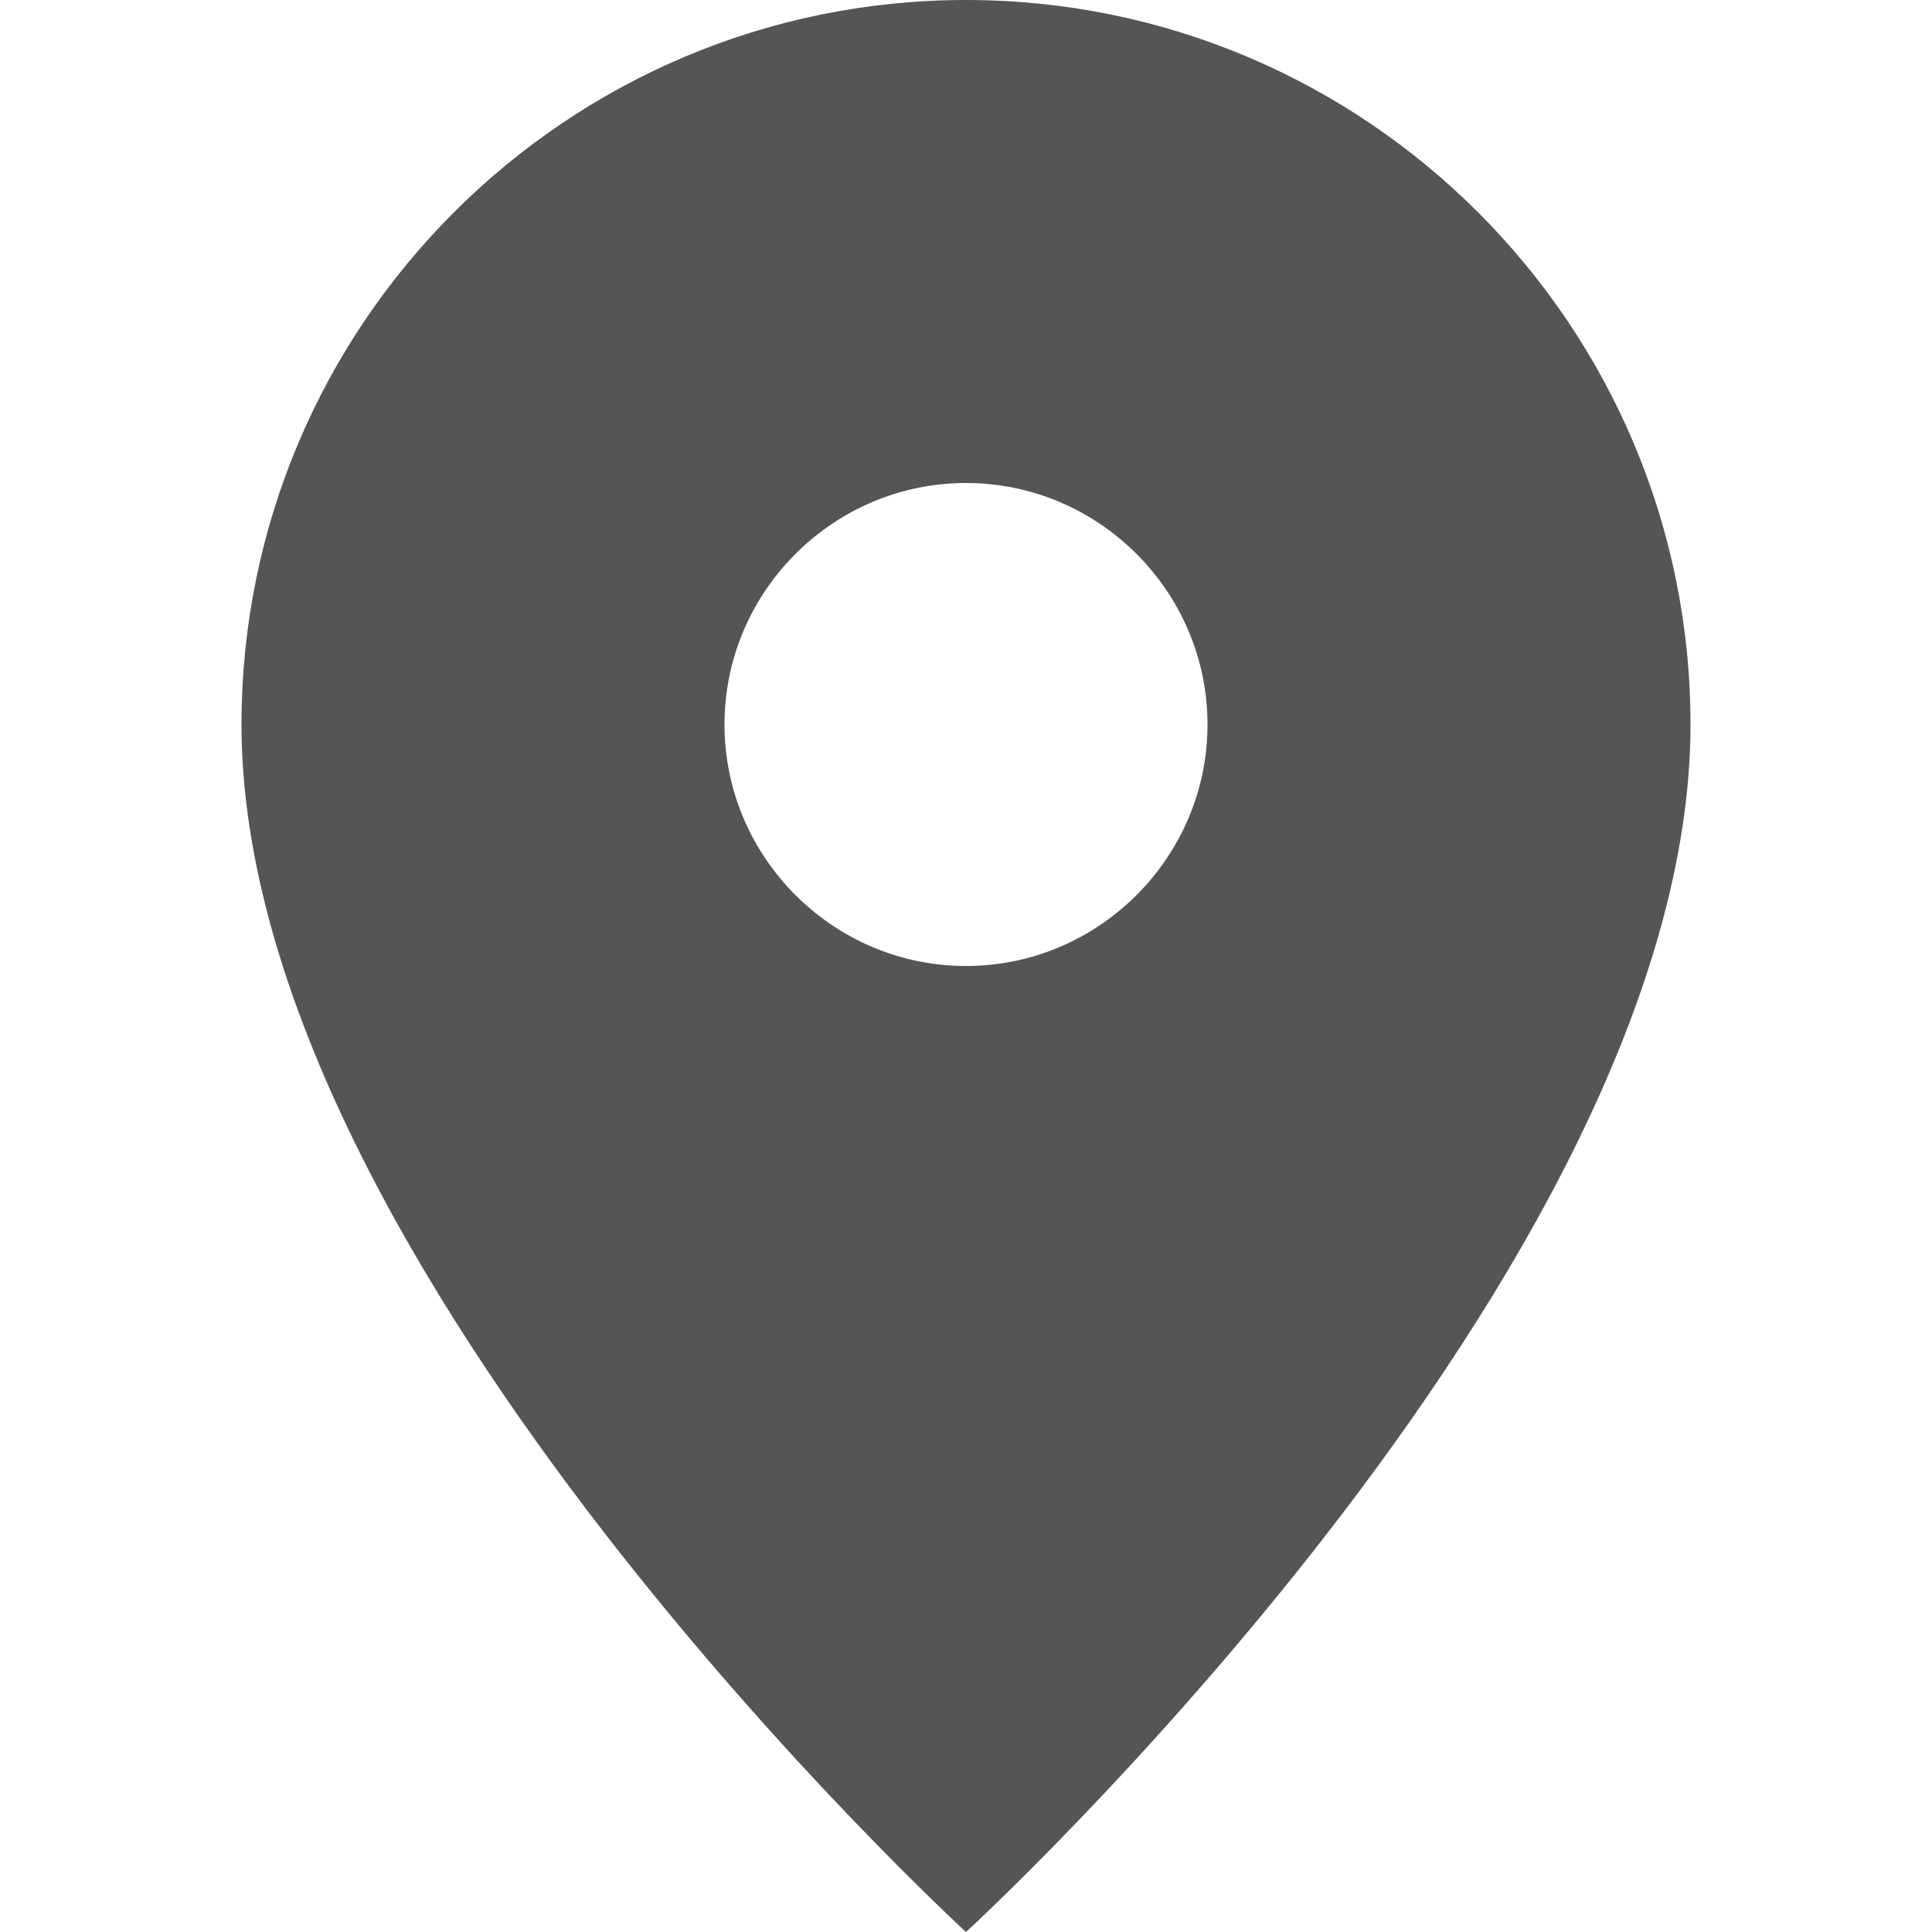 <svg width="16" height="16" viewBox="0 0 16 16" fill="none" xmlns="http://www.w3.org/2000/svg">
  <path d="M8 0C4.69 0 2 2.69 2 6C2 10.5 8 16 8 16C8 16 14 10.5 14 6C14 2.69 11.31 0 8 0ZM8 8C6.9 8 6 7.1 6 6C6 4.9 6.9 4 8 4C9.1 4 10 4.9 10 6C10 7.1 9.1 8 8 8Z" fill="#555555"/>
</svg> 